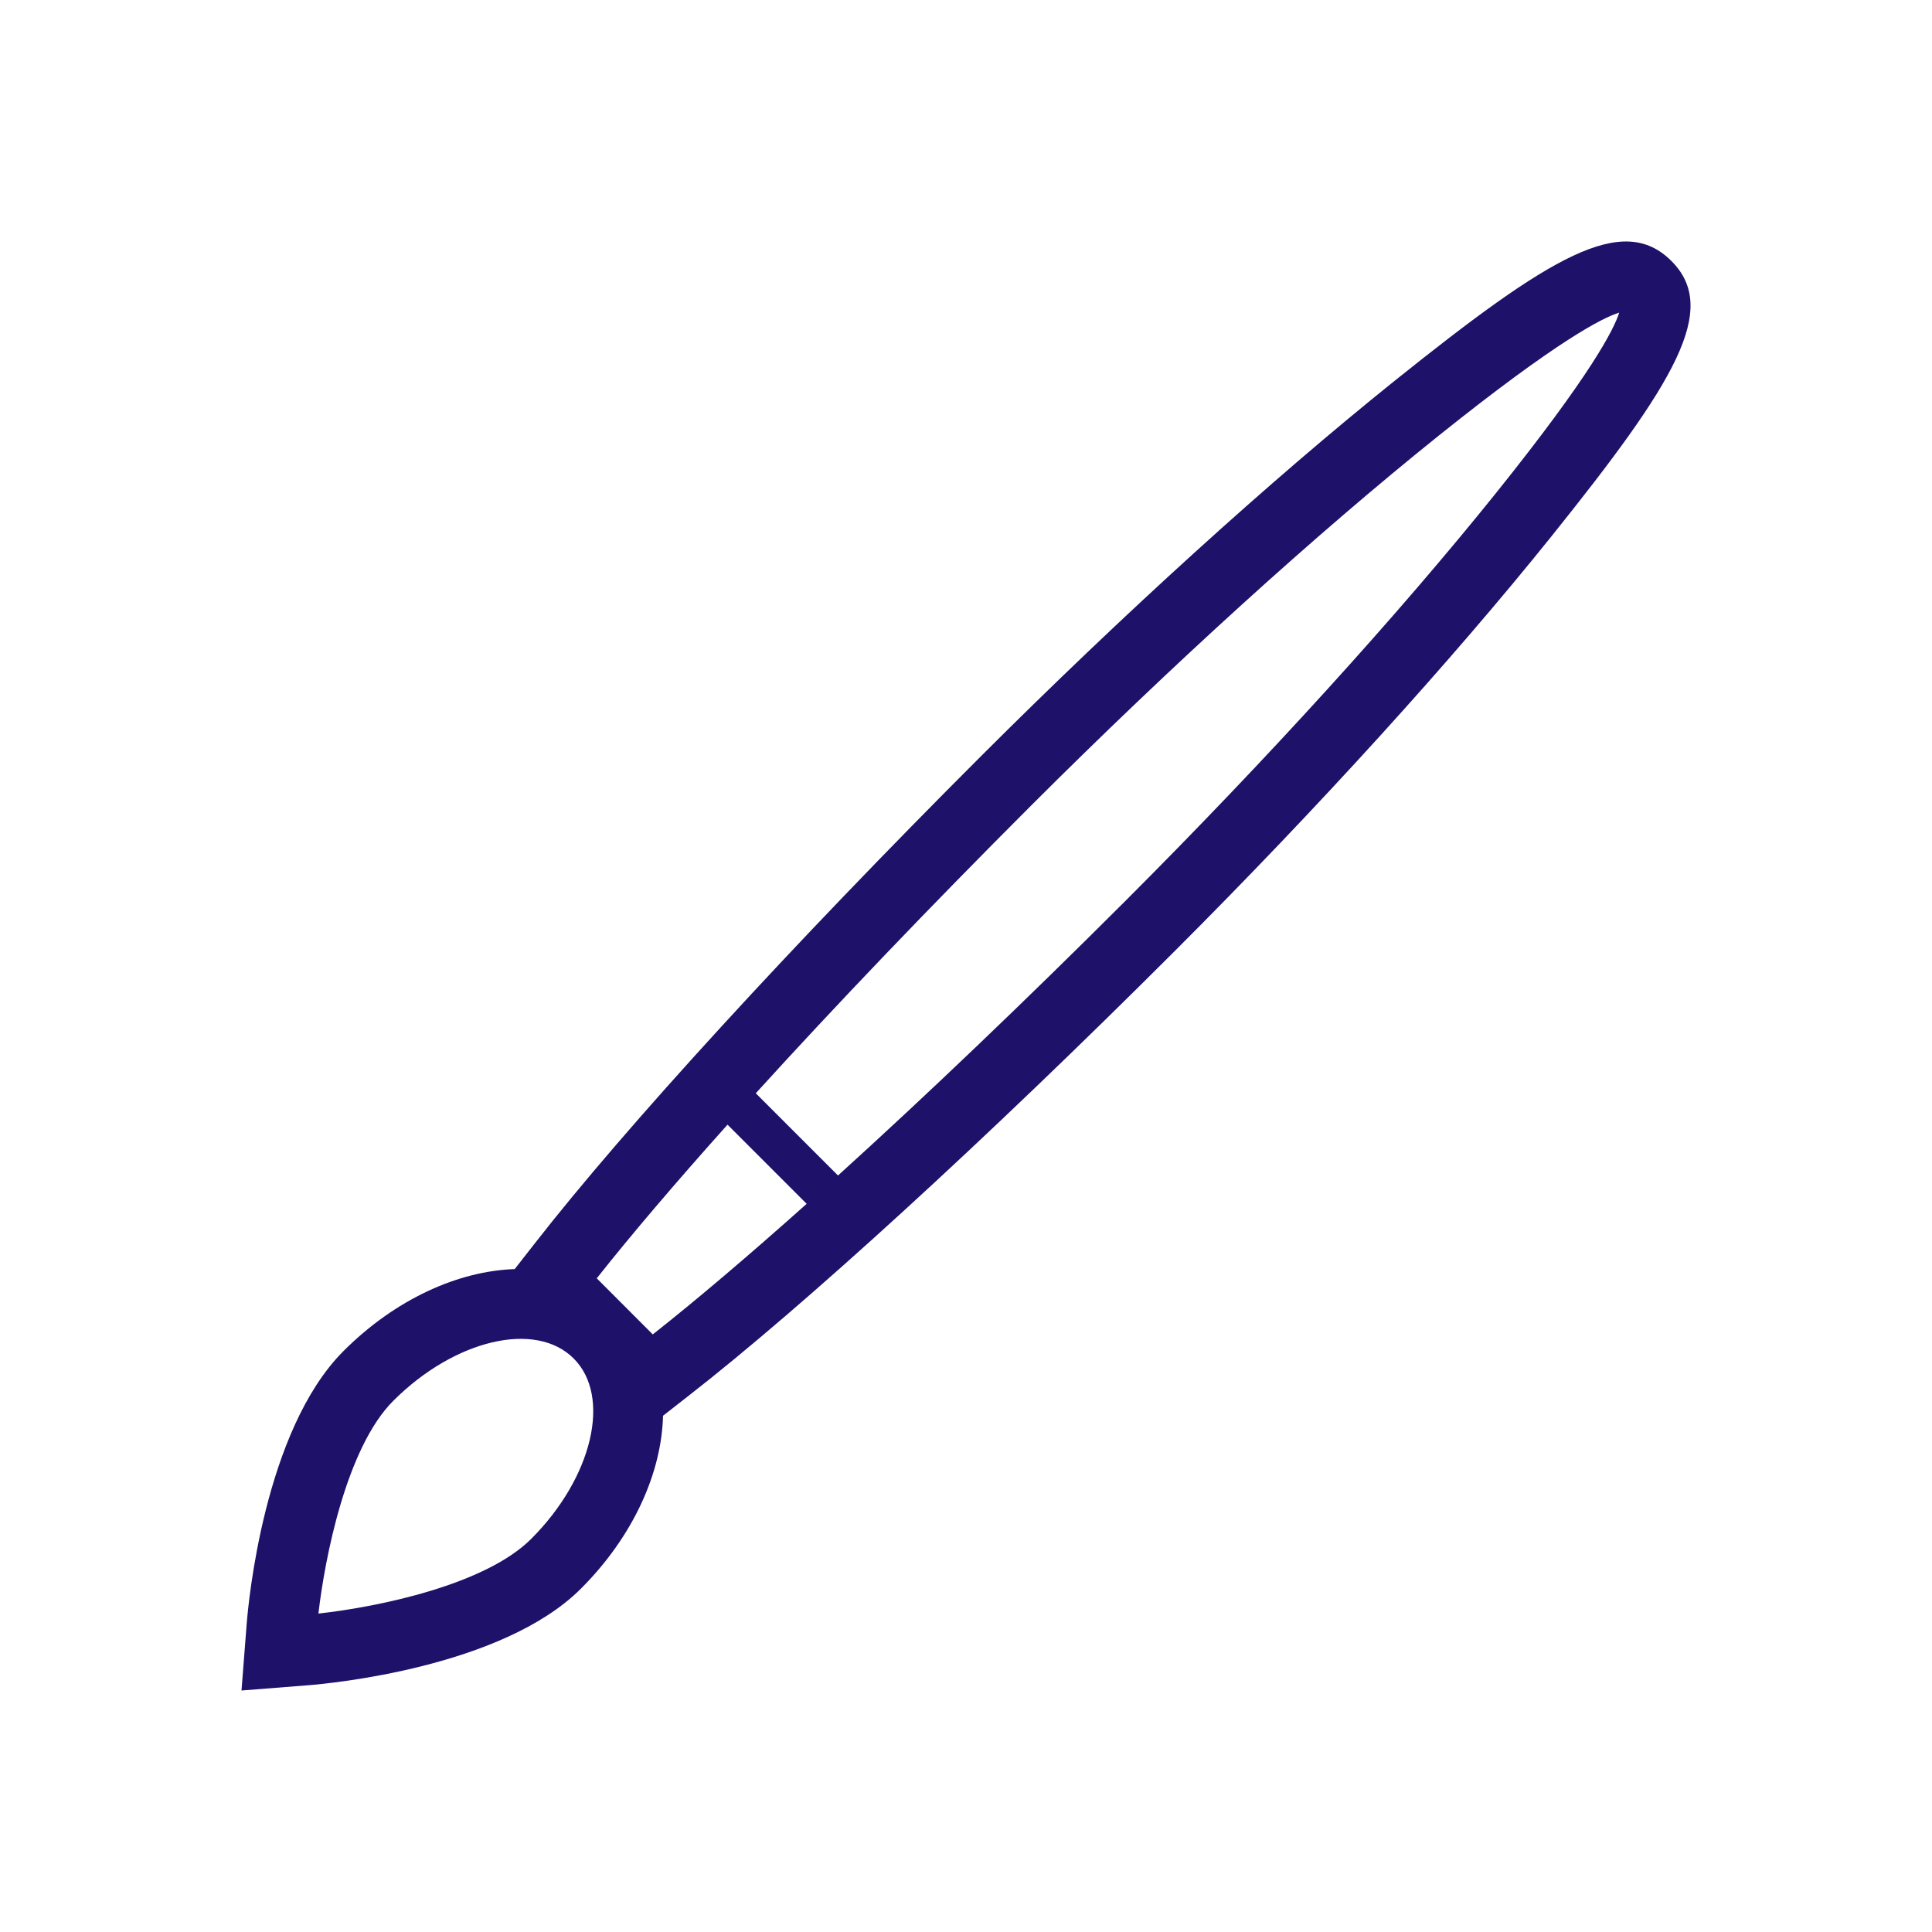 <svg xmlns="http://www.w3.org/2000/svg" width="32" height="32" viewBox="0 0 32 32">
  <path fill="#1E1169" d="M1.69,18.377 C0.373,19.693 0.113,22.561 0.087,22.883 L0,24 L1.117,23.912 C1.44,23.886 4.313,23.622 5.622,22.313 C6.491,21.444 6.958,20.394 6.982,19.449 L7.384,19.135 C9.323,17.627 12.345,14.863 15.466,11.744 C17.829,9.381 20.039,6.948 21.69,4.892 C23.751,2.324 24.483,1.122 23.684,0.323 C22.875,-0.487 21.673,0.245 19.105,2.303 C17.045,3.955 14.611,6.164 12.249,8.524 C9.124,11.647 6.359,14.667 4.852,16.602 L4.525,17.02 C3.589,17.052 2.55,17.517 1.69,18.377 Z M8.05,14.628 L9.361,15.939 C8.4,16.797 7.534,17.533 6.812,18.102 L5.884,17.173 C6.454,16.453 7.19,15.588 8.05,14.628 Z M14.642,10.92 C12.972,12.589 11.334,14.152 9.88,15.47 L8.518,14.108 C9.838,12.655 11.402,11.019 13.073,9.348 C15.405,7.017 17.806,4.838 19.833,3.213 C21.8,1.637 22.548,1.261 22.819,1.178 C22.735,1.449 22.359,2.196 20.782,4.162 C19.157,6.186 16.976,8.586 14.642,10.92 Z M2.514,19.202 C3.531,18.185 4.872,17.87 5.502,18.501 C6.131,19.13 5.816,20.471 4.798,21.489 C4.039,22.247 2.286,22.613 1.274,22.726 C1.378,21.823 1.733,19.982 2.514,19.202 Z" transform="translate(4 4)"/>
</svg>
